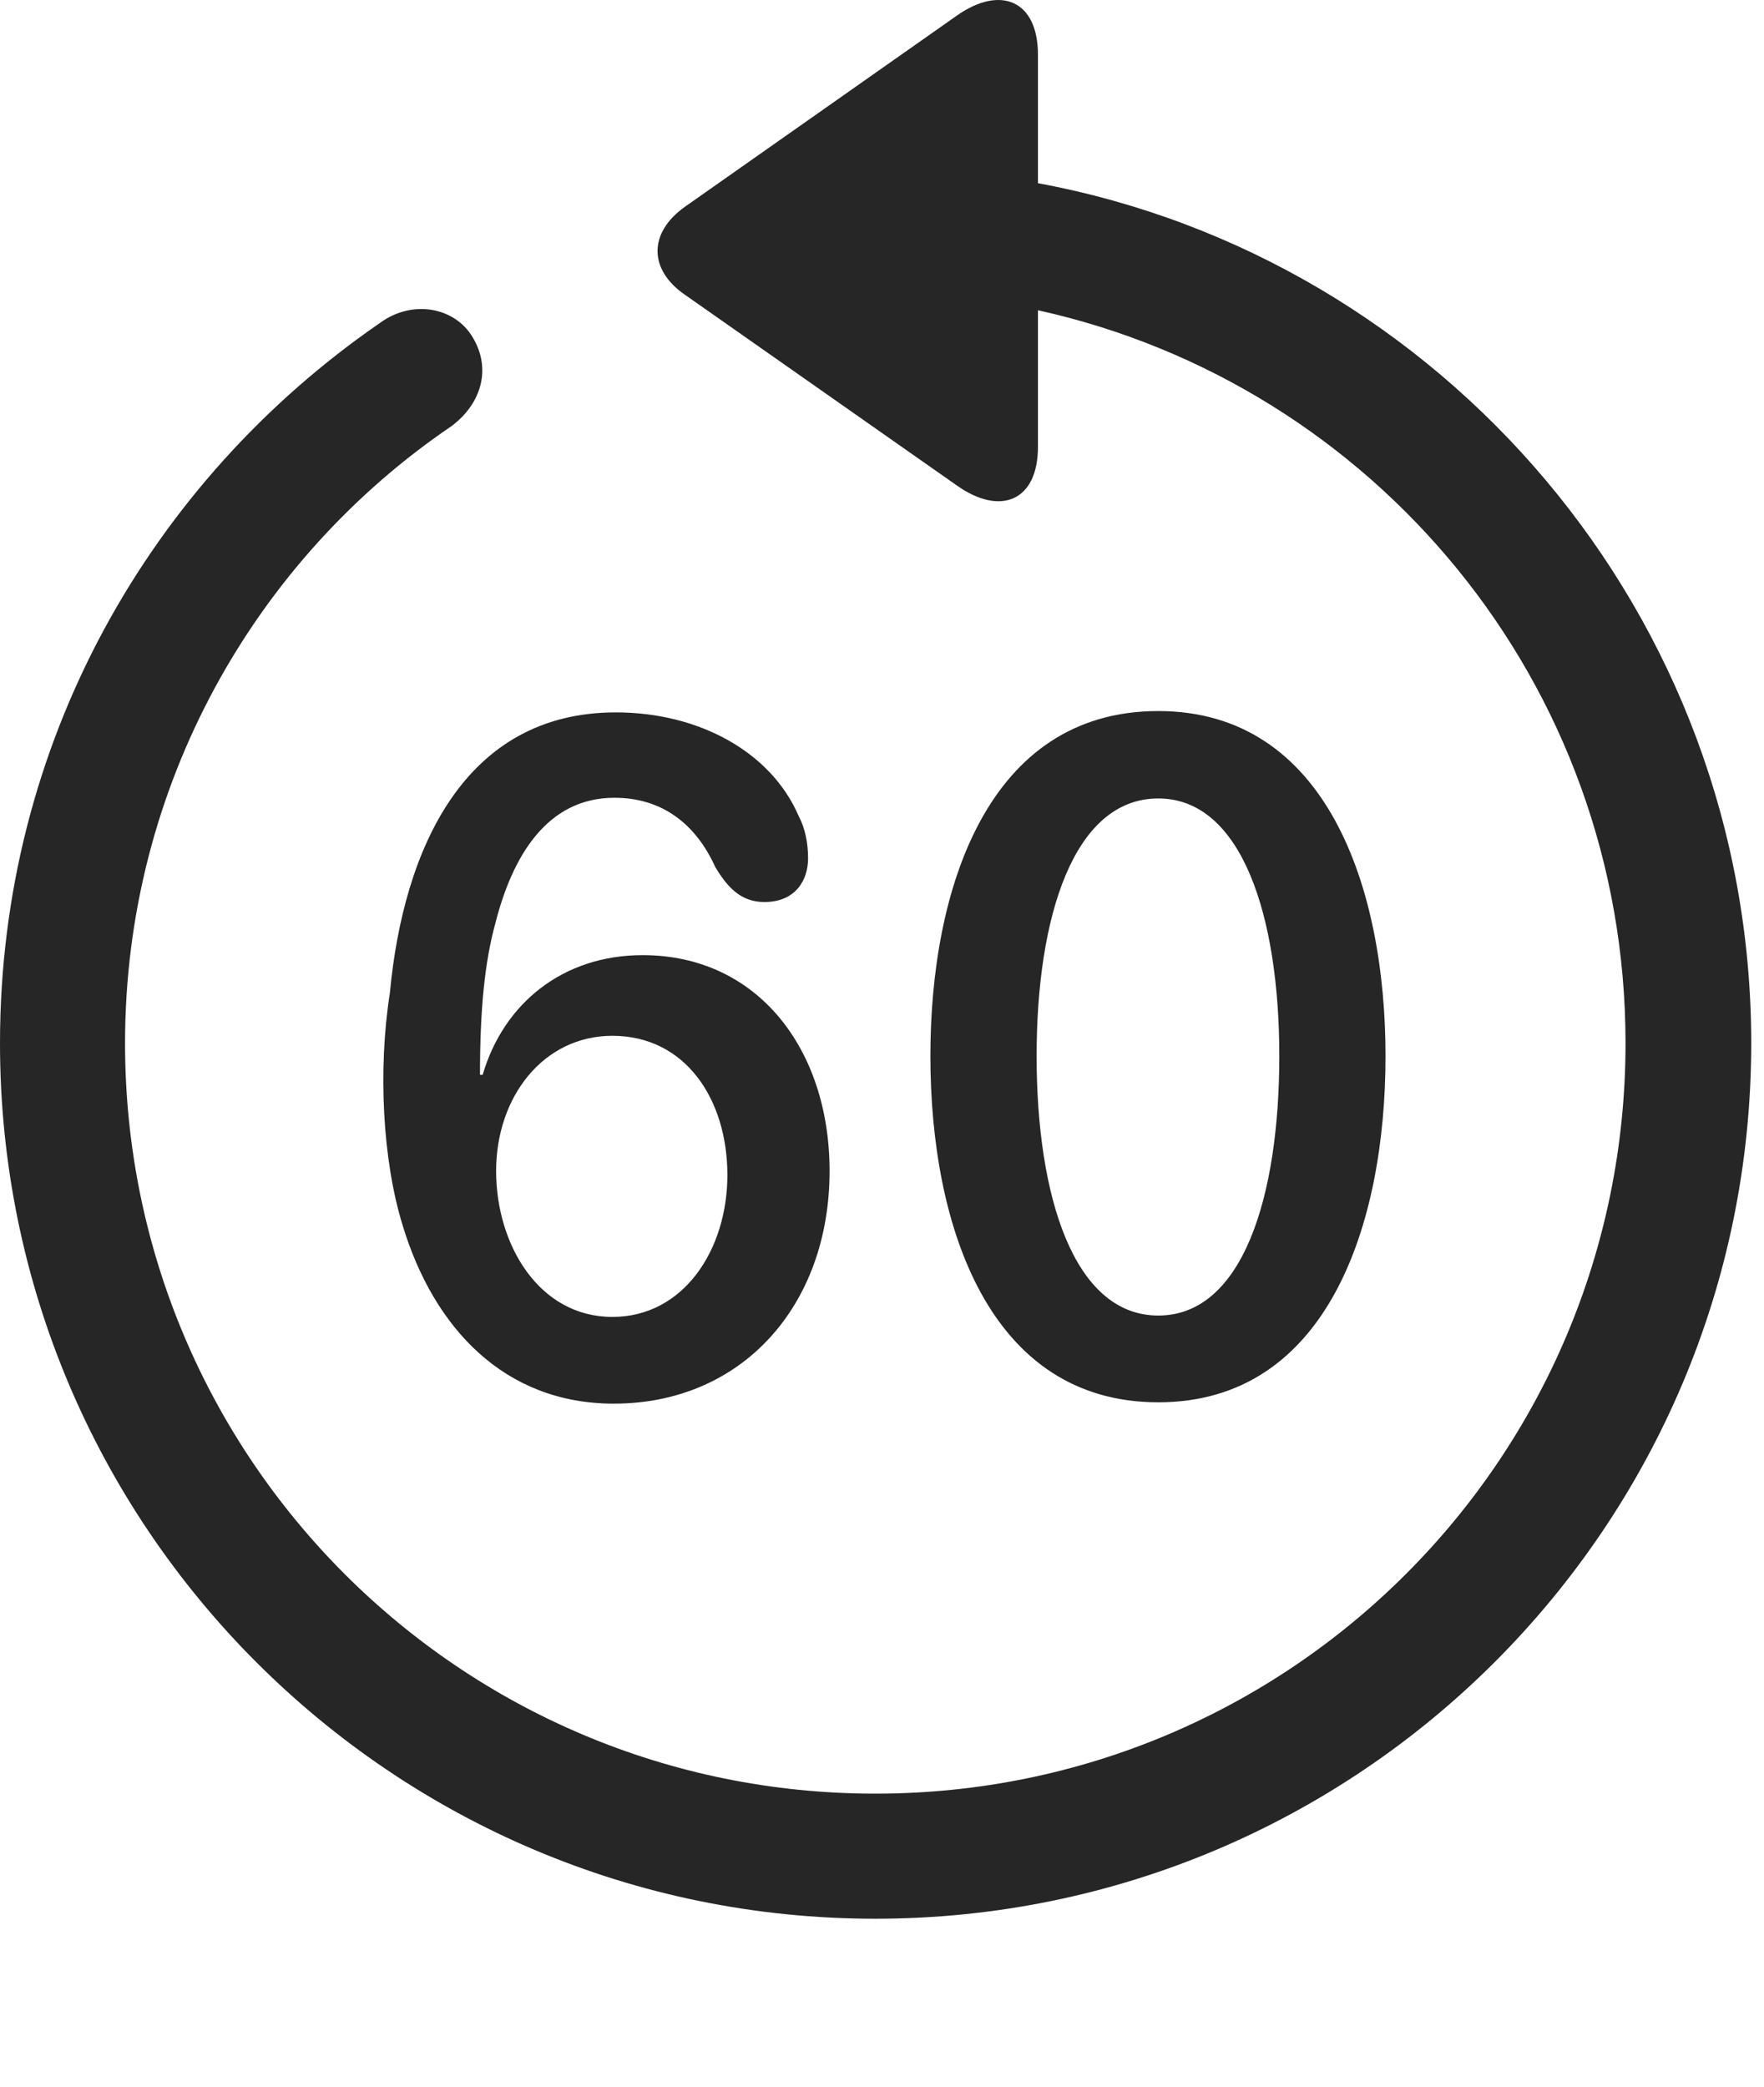 <?xml version="1.0" encoding="UTF-8"?>
<!--Generator: Apple Native CoreSVG 326-->
<!DOCTYPE svg
PUBLIC "-//W3C//DTD SVG 1.1//EN"
       "http://www.w3.org/Graphics/SVG/1.1/DTD/svg11.dtd">
<svg version="1.1" xmlns="http://www.w3.org/2000/svg" xmlns:xlink="http://www.w3.org/1999/xlink" viewBox="0 0 51.25 60.622">
 <g>
  <rect height="60.622" opacity="0" width="51.25" x="0" y="0"/>
  <path d="M25.43 55.731C39.473 55.731 50.879 44.344 50.879 30.301C50.879 17.84 41.875 7.489 30.156 5.321L30.156 1.59C30.156 0.008 29.062-0.441 27.793 0.458L19.902 6.004C18.828 6.766 18.848 7.84 19.902 8.563L27.812 14.11C29.062 14.989 30.156 14.559 30.156 12.977L30.156 9.012C39.902 11.161 47.227 19.832 47.227 30.301C47.227 42.352 37.48 52.098 25.43 52.098C13.379 52.098 3.633 42.352 3.633 30.301C3.633 22.821 7.422 16.239 13.125 12.372C14.004 11.707 14.277 10.692 13.73 9.793C13.223 8.934 11.992 8.68 11.035 9.383C4.375 13.973 0 21.571 0 30.301C0 44.344 11.387 55.731 25.43 55.731Z" fill="black" fill-opacity="0.85"/>
  <path d="M17.832 40.77C21.562 40.77 24.102 37.918 24.102 34.012C24.102 30.477 22.012 27.743 18.672 27.743C16.348 27.743 14.629 29.149 14.023 31.219L13.945 31.219C13.945 29.325 14.082 27.938 14.395 26.805C14.883 24.891 15.879 23.172 17.852 23.172C19.238 23.172 20.215 23.934 20.781 25.184C21.133 25.77 21.523 26.2 22.207 26.2C23.105 26.2 23.477 25.575 23.477 24.93C23.477 24.5 23.398 24.071 23.203 23.7C22.402 21.844 20.312 20.692 17.891 20.692C13.496 20.692 11.719 24.657 11.328 28.836C10.977 31.063 11.113 33.7 11.699 35.594C12.598 38.563 14.648 40.77 17.832 40.77ZM17.793 38.251C15.664 38.251 14.414 36.161 14.414 34.012C14.414 31.864 15.781 30.086 17.793 30.086C19.922 30.086 21.133 31.942 21.133 34.129C21.133 36.297 19.863 38.251 17.793 38.251ZM33.652 40.731C38.574 40.731 40.254 35.555 40.254 30.672C40.254 25.77 38.535 20.653 33.652 20.653C28.691 20.653 27.031 25.829 27.031 30.672C27.031 35.633 28.75 40.731 33.652 40.731ZM33.652 38.211C31.191 38.211 30.117 34.735 30.117 30.672C30.117 26.629 31.191 23.192 33.652 23.192C36.094 23.192 37.168 26.649 37.168 30.672C37.168 34.735 36.113 38.211 33.652 38.211Z" fill="black" fill-opacity="0.85"/>
 </g>
</svg>
